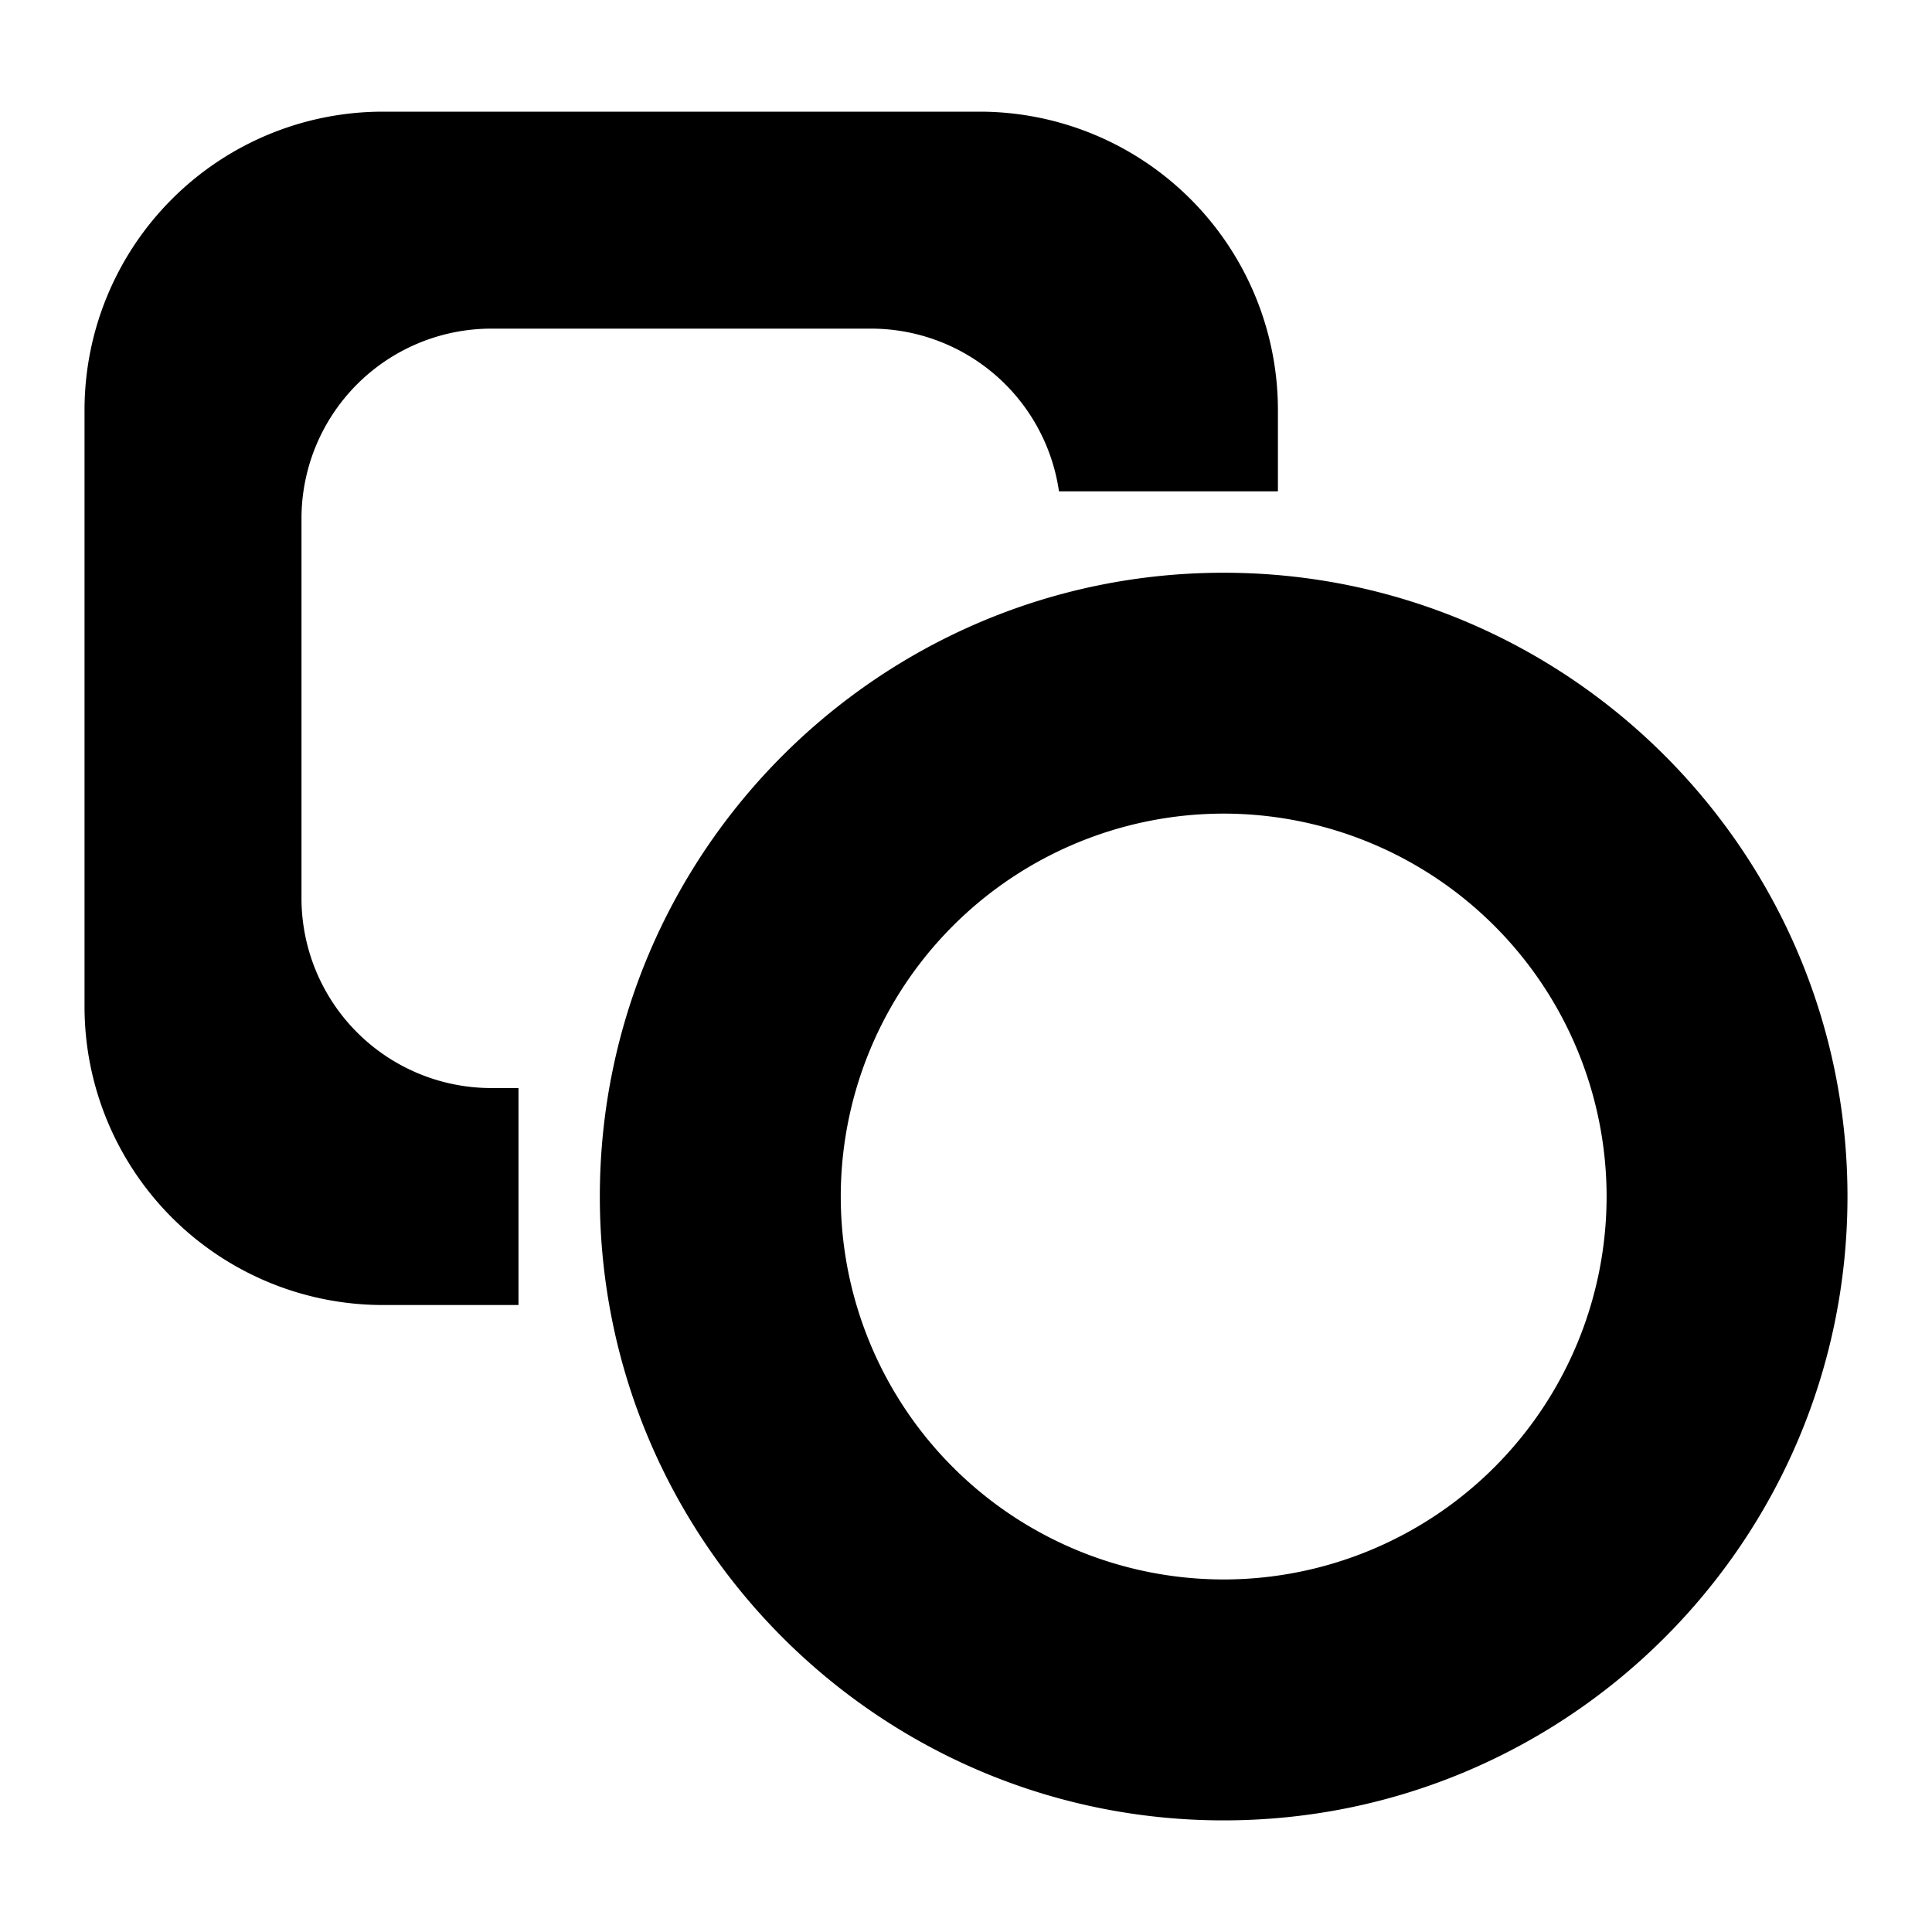 <svg xmlns="http://www.w3.org/2000/svg" xml:space="preserve" style="fill-rule:evenodd;clip-rule:evenodd;stroke-linejoin:round;stroke-miterlimit:2" viewBox="0 0 40 40"><path d="M25.335 11.858c7.128 0 12.915 5.787 12.915 12.915 0 7.128-5.787 12.916-12.915 12.916-7.128 0-12.916-5.788-12.916-12.916s5.788-12.915 12.916-12.915Zm0 4.987a7.933 7.933 0 0 1 7.928 7.928 7.932 7.932 0 0 1-7.928 7.928 7.931 7.931 0 0 1-7.928-7.928 7.932 7.932 0 0 1 7.928-7.928Zm-3.41-6.672a3.933 3.933 0 0 0-3.89-3.369h-7.862a3.932 3.932 0 0 0-3.931 3.931v7.861a3.932 3.932 0 0 0 3.931 3.931h.562v4.492H7.927a6.179 6.179 0 0 1-6.177-6.177V8.488a6.179 6.179 0 0 1 6.177-6.176h12.354a6.179 6.179 0 0 1 6.177 6.176v1.685h-4.533Z"/></svg>